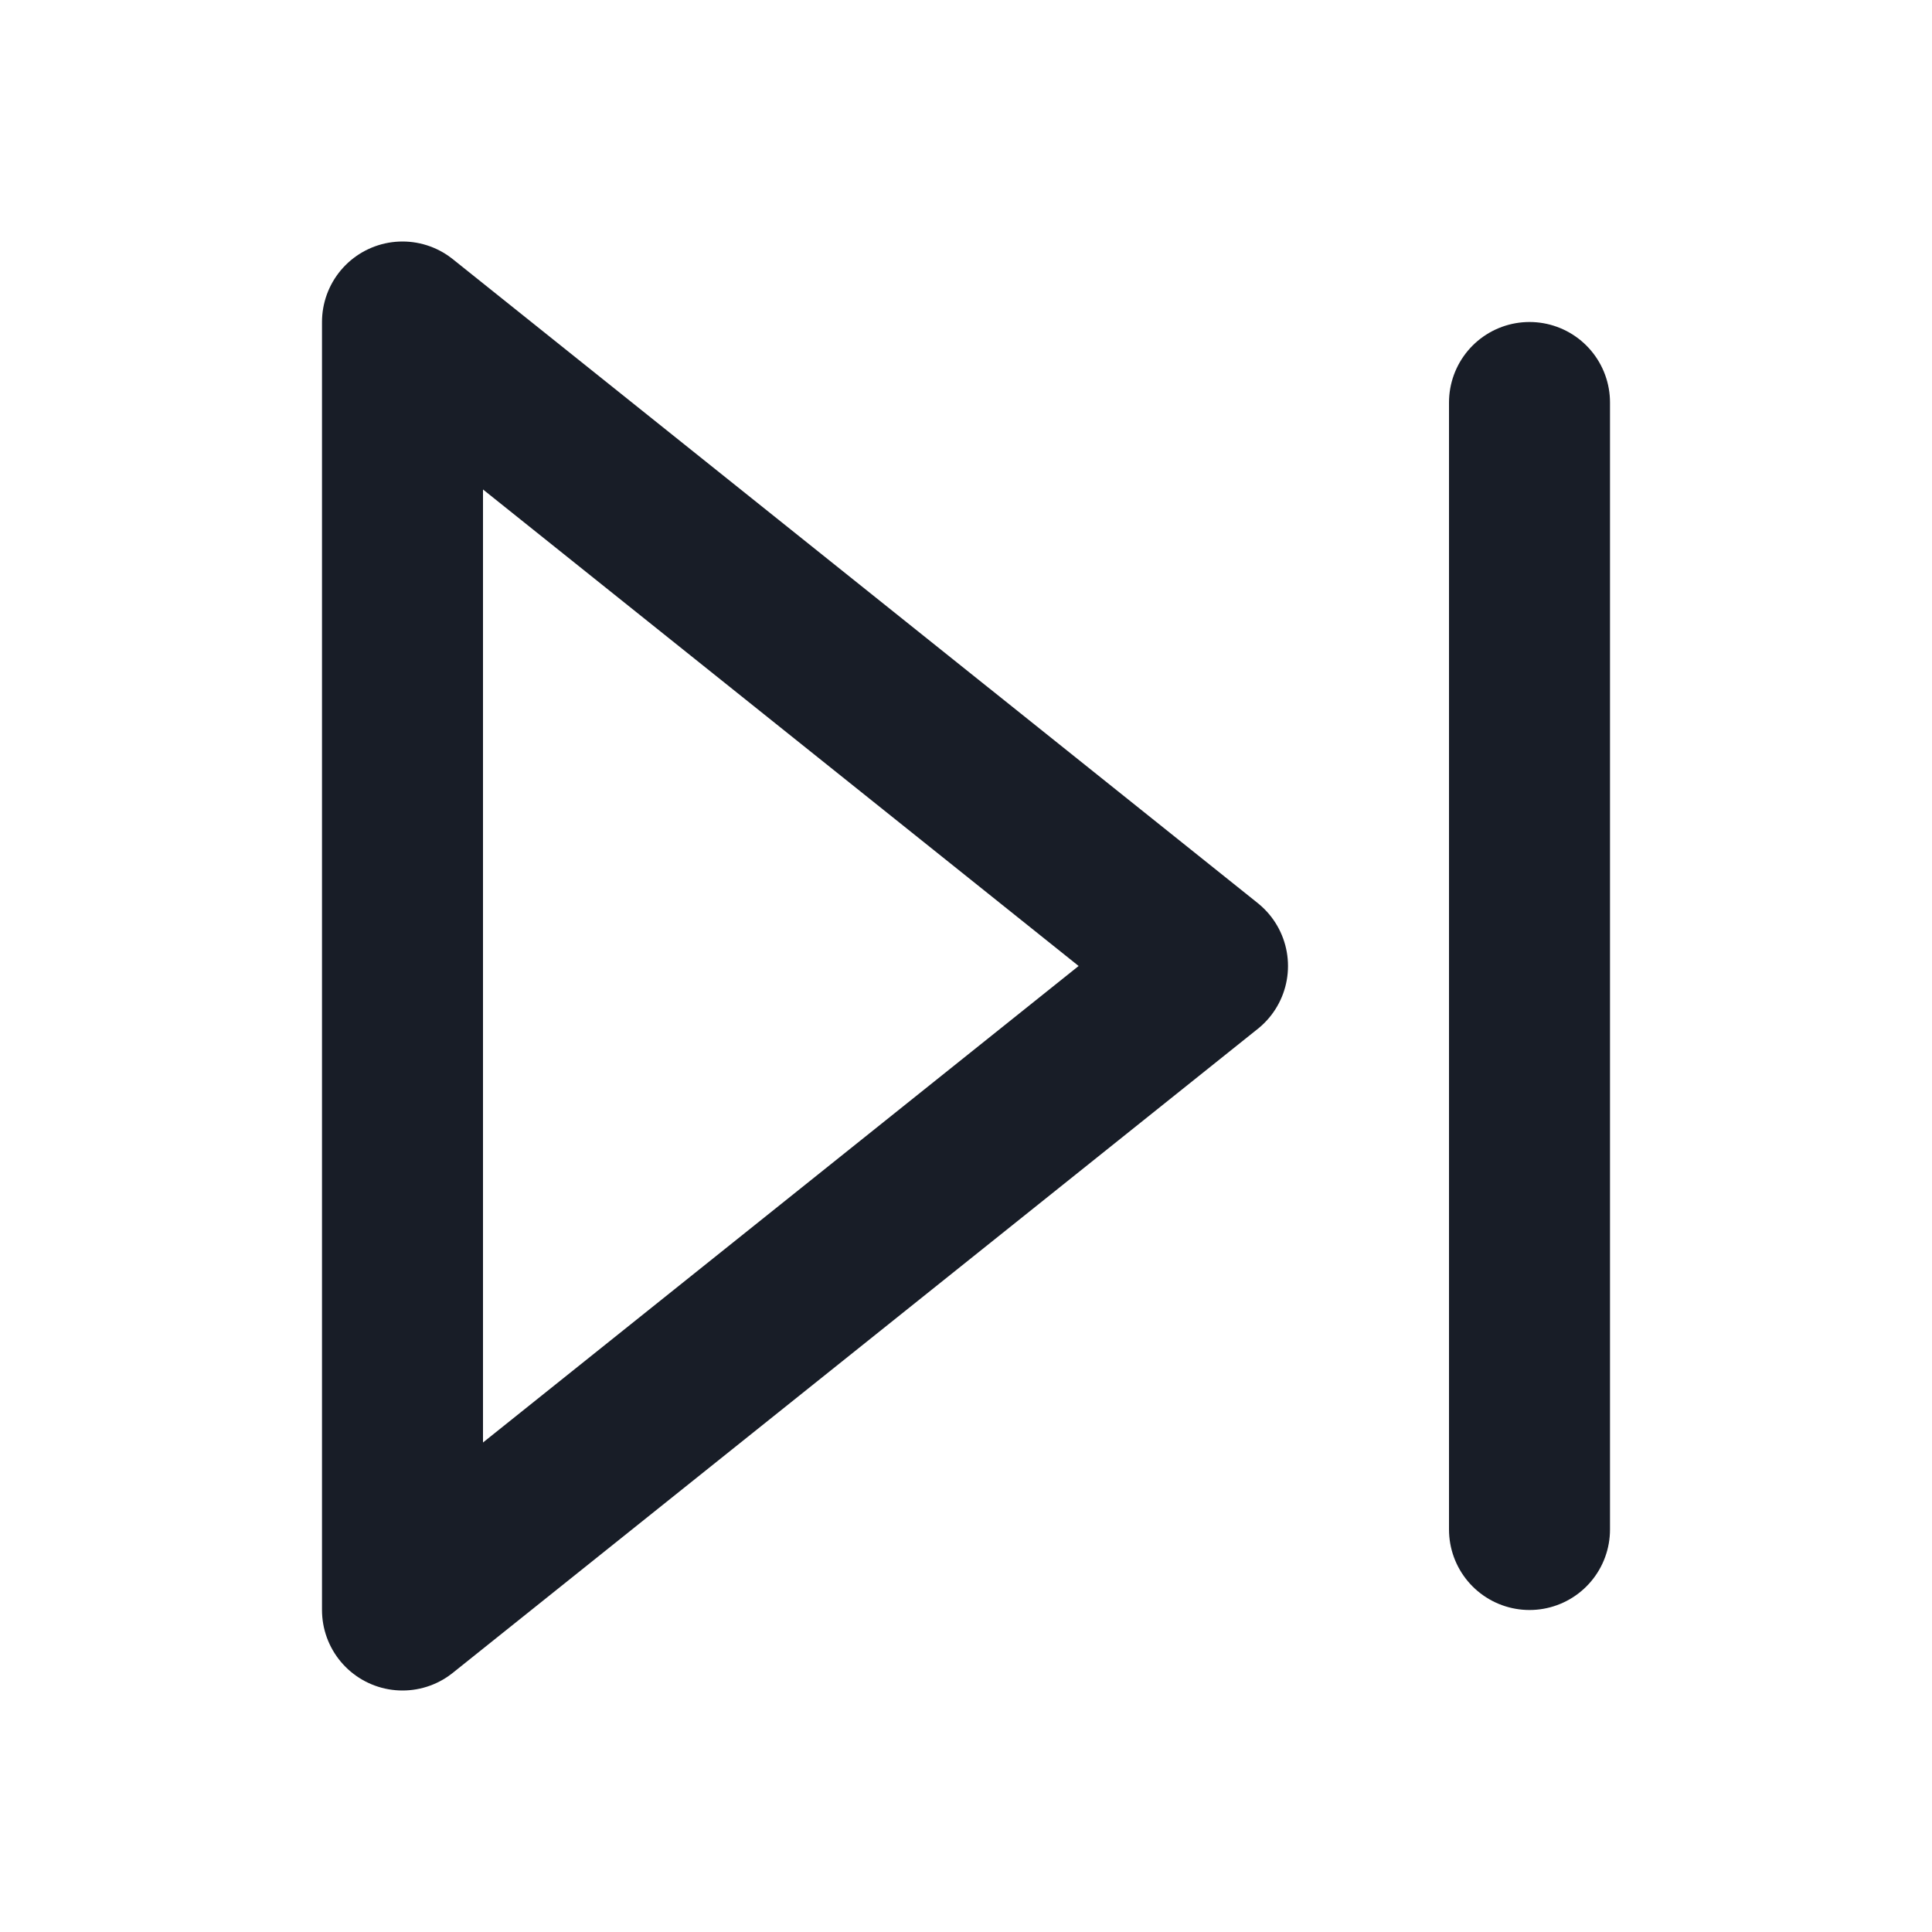 <svg width="24" height="24" viewBox="0 0 24 24" fill="none" xmlns="http://www.w3.org/2000/svg">
<path d="M19 5V19M5 4L15 12L5 20V4Z" stroke="#181D27" stroke-width="2" stroke-linecap="round" stroke-linejoin="round"/>
</svg>
